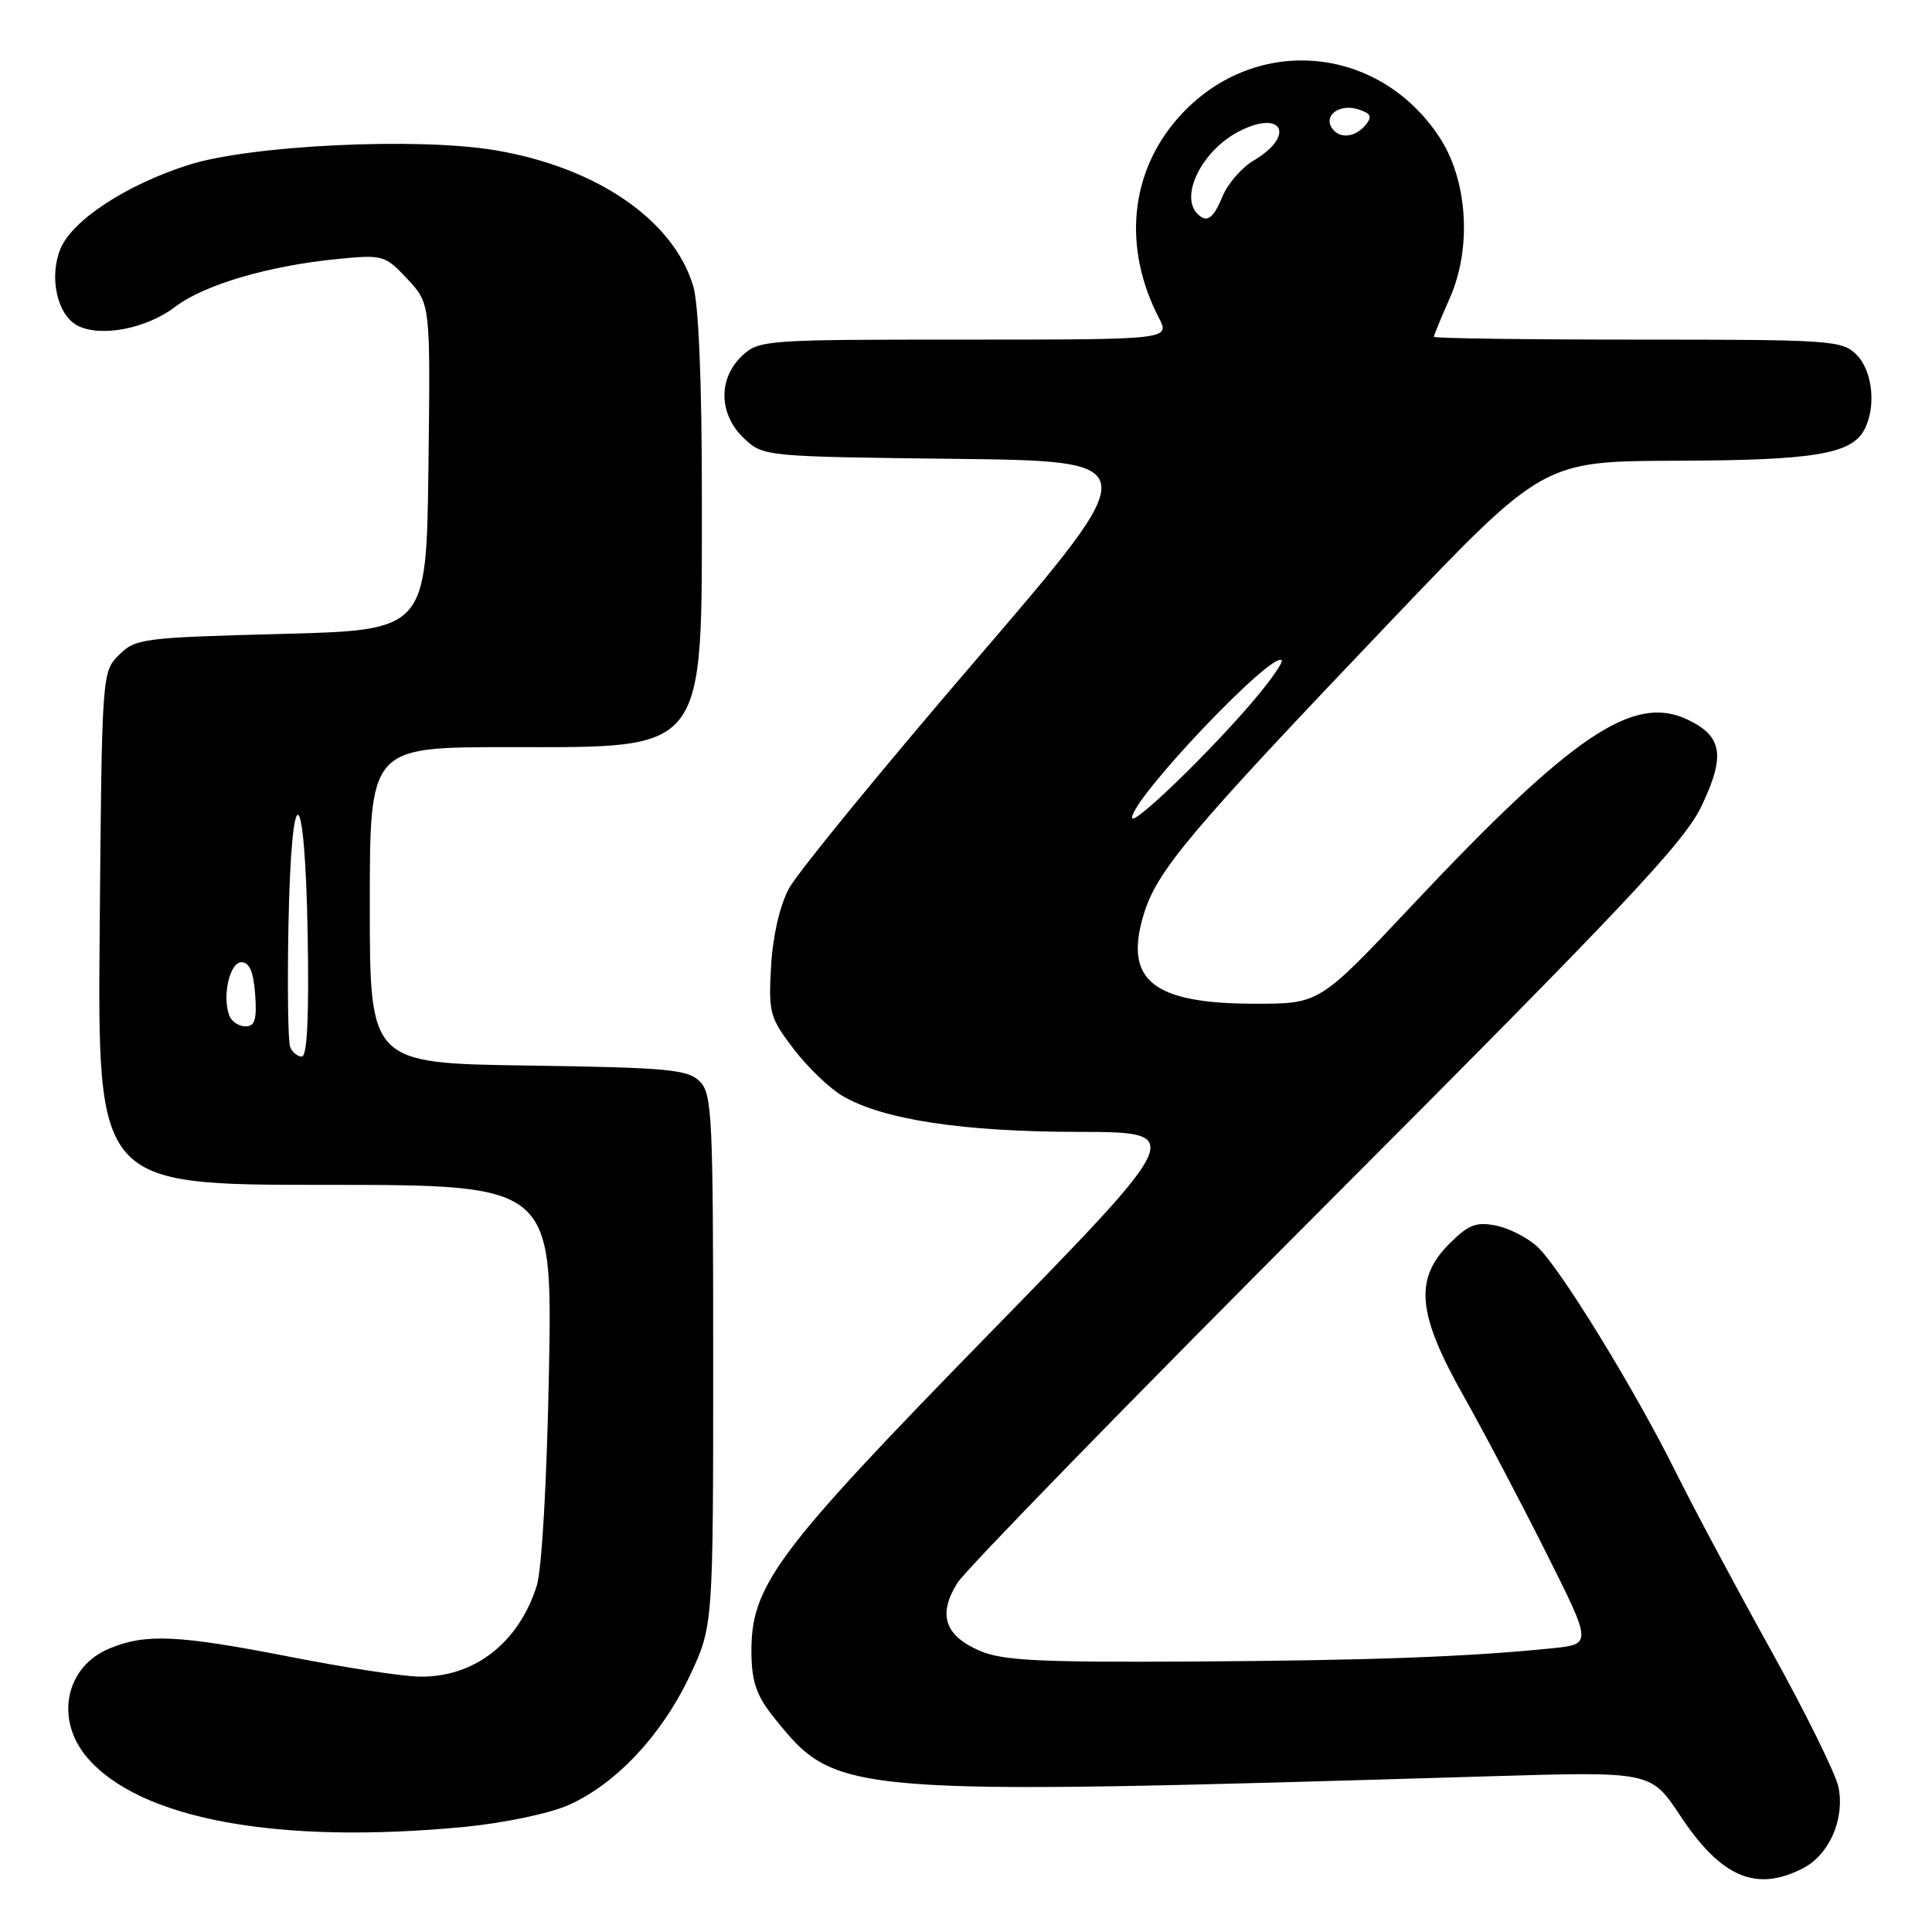 <?xml version="1.0" encoding="UTF-8" standalone="no"?>
<!DOCTYPE svg PUBLIC "-//W3C//DTD SVG 1.1//EN" "http://www.w3.org/Graphics/SVG/1.1/DTD/svg11.dtd" >
<svg xmlns="http://www.w3.org/2000/svg" xmlns:xlink="http://www.w3.org/1999/xlink" version="1.1" viewBox="0 0 256 256">
 <g >
 <path fill="currentColor"
d=" M 238.91 247.55 C 242.39 245.75 244.46 241.04 243.61 236.82 C 243.27 235.08 239.21 226.87 234.61 218.58 C 230.00 210.28 224.34 199.68 222.02 195.00 C 216.60 184.10 206.76 168.06 203.74 165.23 C 202.46 164.02 199.98 162.75 198.24 162.40 C 195.60 161.87 194.58 162.27 192.04 164.81 C 187.38 169.47 187.80 174.09 193.87 184.86 C 196.55 189.61 201.48 198.98 204.84 205.68 C 210.95 217.86 210.95 217.86 205.72 218.40 C 194.62 219.54 181.59 220.02 158.00 220.16 C 137.77 220.28 132.86 220.04 129.85 218.75 C 125.16 216.74 124.23 213.91 126.88 209.72 C 128.00 207.95 150.02 185.35 175.83 159.50 C 215.42 119.84 223.17 111.61 225.46 106.81 C 228.65 100.12 228.24 97.56 223.61 95.35 C 216.45 91.93 208.36 97.38 187.17 119.90 C 174.85 133.00 174.85 133.00 166.37 133.00 C 152.82 133.00 148.94 129.95 151.50 121.32 C 153.25 115.41 157.34 110.55 184.50 82.07 C 204.50 61.11 204.50 61.11 222.10 61.05 C 240.31 61.00 245.30 60.18 247.02 56.96 C 248.64 53.94 248.14 49.14 246.00 47.00 C 244.10 45.10 242.67 45.00 217.00 45.00 C 202.15 45.00 190.00 44.83 190.00 44.63 C 190.00 44.42 190.95 42.11 192.11 39.49 C 195.06 32.81 194.47 23.82 190.70 18.13 C 182.49 5.72 165.87 4.53 156.09 15.64 C 149.71 22.88 148.76 32.83 153.55 42.10 C 155.05 45.00 155.05 45.00 127.84 45.00 C 101.28 45.00 100.57 45.05 98.31 47.17 C 95.12 50.18 95.24 54.93 98.58 58.08 C 101.15 60.49 101.24 60.50 126.55 60.80 C 151.94 61.10 151.94 61.10 129.22 87.56 C 116.72 102.11 105.61 115.70 104.52 117.76 C 103.32 120.02 102.39 124.08 102.17 128.04 C 101.82 134.19 102.00 134.84 105.16 138.99 C 107.01 141.42 109.94 144.23 111.66 145.23 C 117.01 148.36 127.56 149.96 142.83 149.98 C 157.17 150.00 157.17 150.00 131.05 176.75 C 102.56 205.93 99.43 210.15 99.57 219.25 C 99.63 222.96 100.30 224.80 102.63 227.68 C 110.92 237.92 111.15 237.94 197.63 235.36 C 218.76 234.73 218.76 234.73 222.64 240.59 C 228.06 248.77 232.70 250.76 238.91 247.55 Z  M 61.66 242.06 C 66.77 241.56 72.80 240.30 75.31 239.19 C 81.58 236.41 87.64 229.97 91.35 222.15 C 94.50 215.50 94.50 215.50 94.50 180.29 C 94.50 147.83 94.36 144.93 92.72 143.29 C 91.14 141.71 88.51 141.46 69.97 141.19 C 49.00 140.89 49.00 140.89 49.00 119.94 C 49.00 99.00 49.00 99.00 67.28 99.00 C 93.87 99.00 93.00 100.14 93.00 65.40 C 93.00 50.56 92.57 40.31 91.86 37.92 C 89.23 29.14 79.08 22.18 65.63 19.91 C 55.32 18.17 33.13 19.24 24.96 21.86 C 16.72 24.49 9.59 29.17 8.02 32.95 C 6.47 36.69 7.56 41.69 10.23 43.12 C 13.25 44.74 19.38 43.58 23.22 40.65 C 27.04 37.73 35.61 35.21 44.72 34.32 C 50.77 33.73 51.01 33.80 53.99 36.98 C 57.04 40.25 57.04 40.25 56.77 61.88 C 56.50 83.50 56.50 83.50 37.27 84.00 C 18.94 84.48 17.94 84.61 15.77 86.78 C 13.51 89.04 13.50 89.20 13.21 123.03 C 12.92 157.00 12.92 157.00 43.06 157.00 C 73.20 157.00 73.20 157.00 72.74 181.75 C 72.46 196.27 71.80 208.00 71.12 210.13 C 68.71 217.74 62.78 222.31 55.51 222.16 C 53.25 222.12 45.58 220.94 38.45 219.54 C 23.55 216.63 19.30 216.43 14.46 218.45 C 8.69 220.86 7.26 227.78 11.49 232.81 C 18.44 241.07 36.84 244.46 61.66 242.06 Z  M 150.00 108.36 C 150.00 105.78 168.57 86.23 169.82 87.49 C 170.06 87.73 168.43 90.08 166.20 92.71 C 160.37 99.61 150.00 109.62 150.00 108.36 Z  M 158.67 28.33 C 156.28 25.95 159.31 19.92 164.15 17.42 C 169.94 14.43 171.72 17.96 166.10 21.28 C 164.54 22.21 162.70 24.32 162.01 25.98 C 160.76 29.00 159.92 29.59 158.67 28.33 Z  M 176.45 16.91 C 175.40 15.22 177.56 13.73 179.95 14.48 C 181.68 15.03 181.87 15.45 180.93 16.58 C 179.53 18.27 177.38 18.43 176.45 16.91 Z  M 38.44 138.71 C 38.17 137.99 38.07 130.79 38.22 122.70 C 38.61 102.39 40.42 103.31 40.77 124.00 C 40.96 134.74 40.70 140.00 39.99 140.00 C 39.41 140.00 38.71 139.42 38.44 138.71 Z  M 30.39 134.58 C 29.41 132.02 30.43 127.50 32.00 127.50 C 33.05 127.50 33.59 128.78 33.81 131.75 C 34.05 135.10 33.78 136.00 32.53 136.00 C 31.65 136.00 30.69 135.36 30.39 134.58 Z "/>
</g>
</svg>